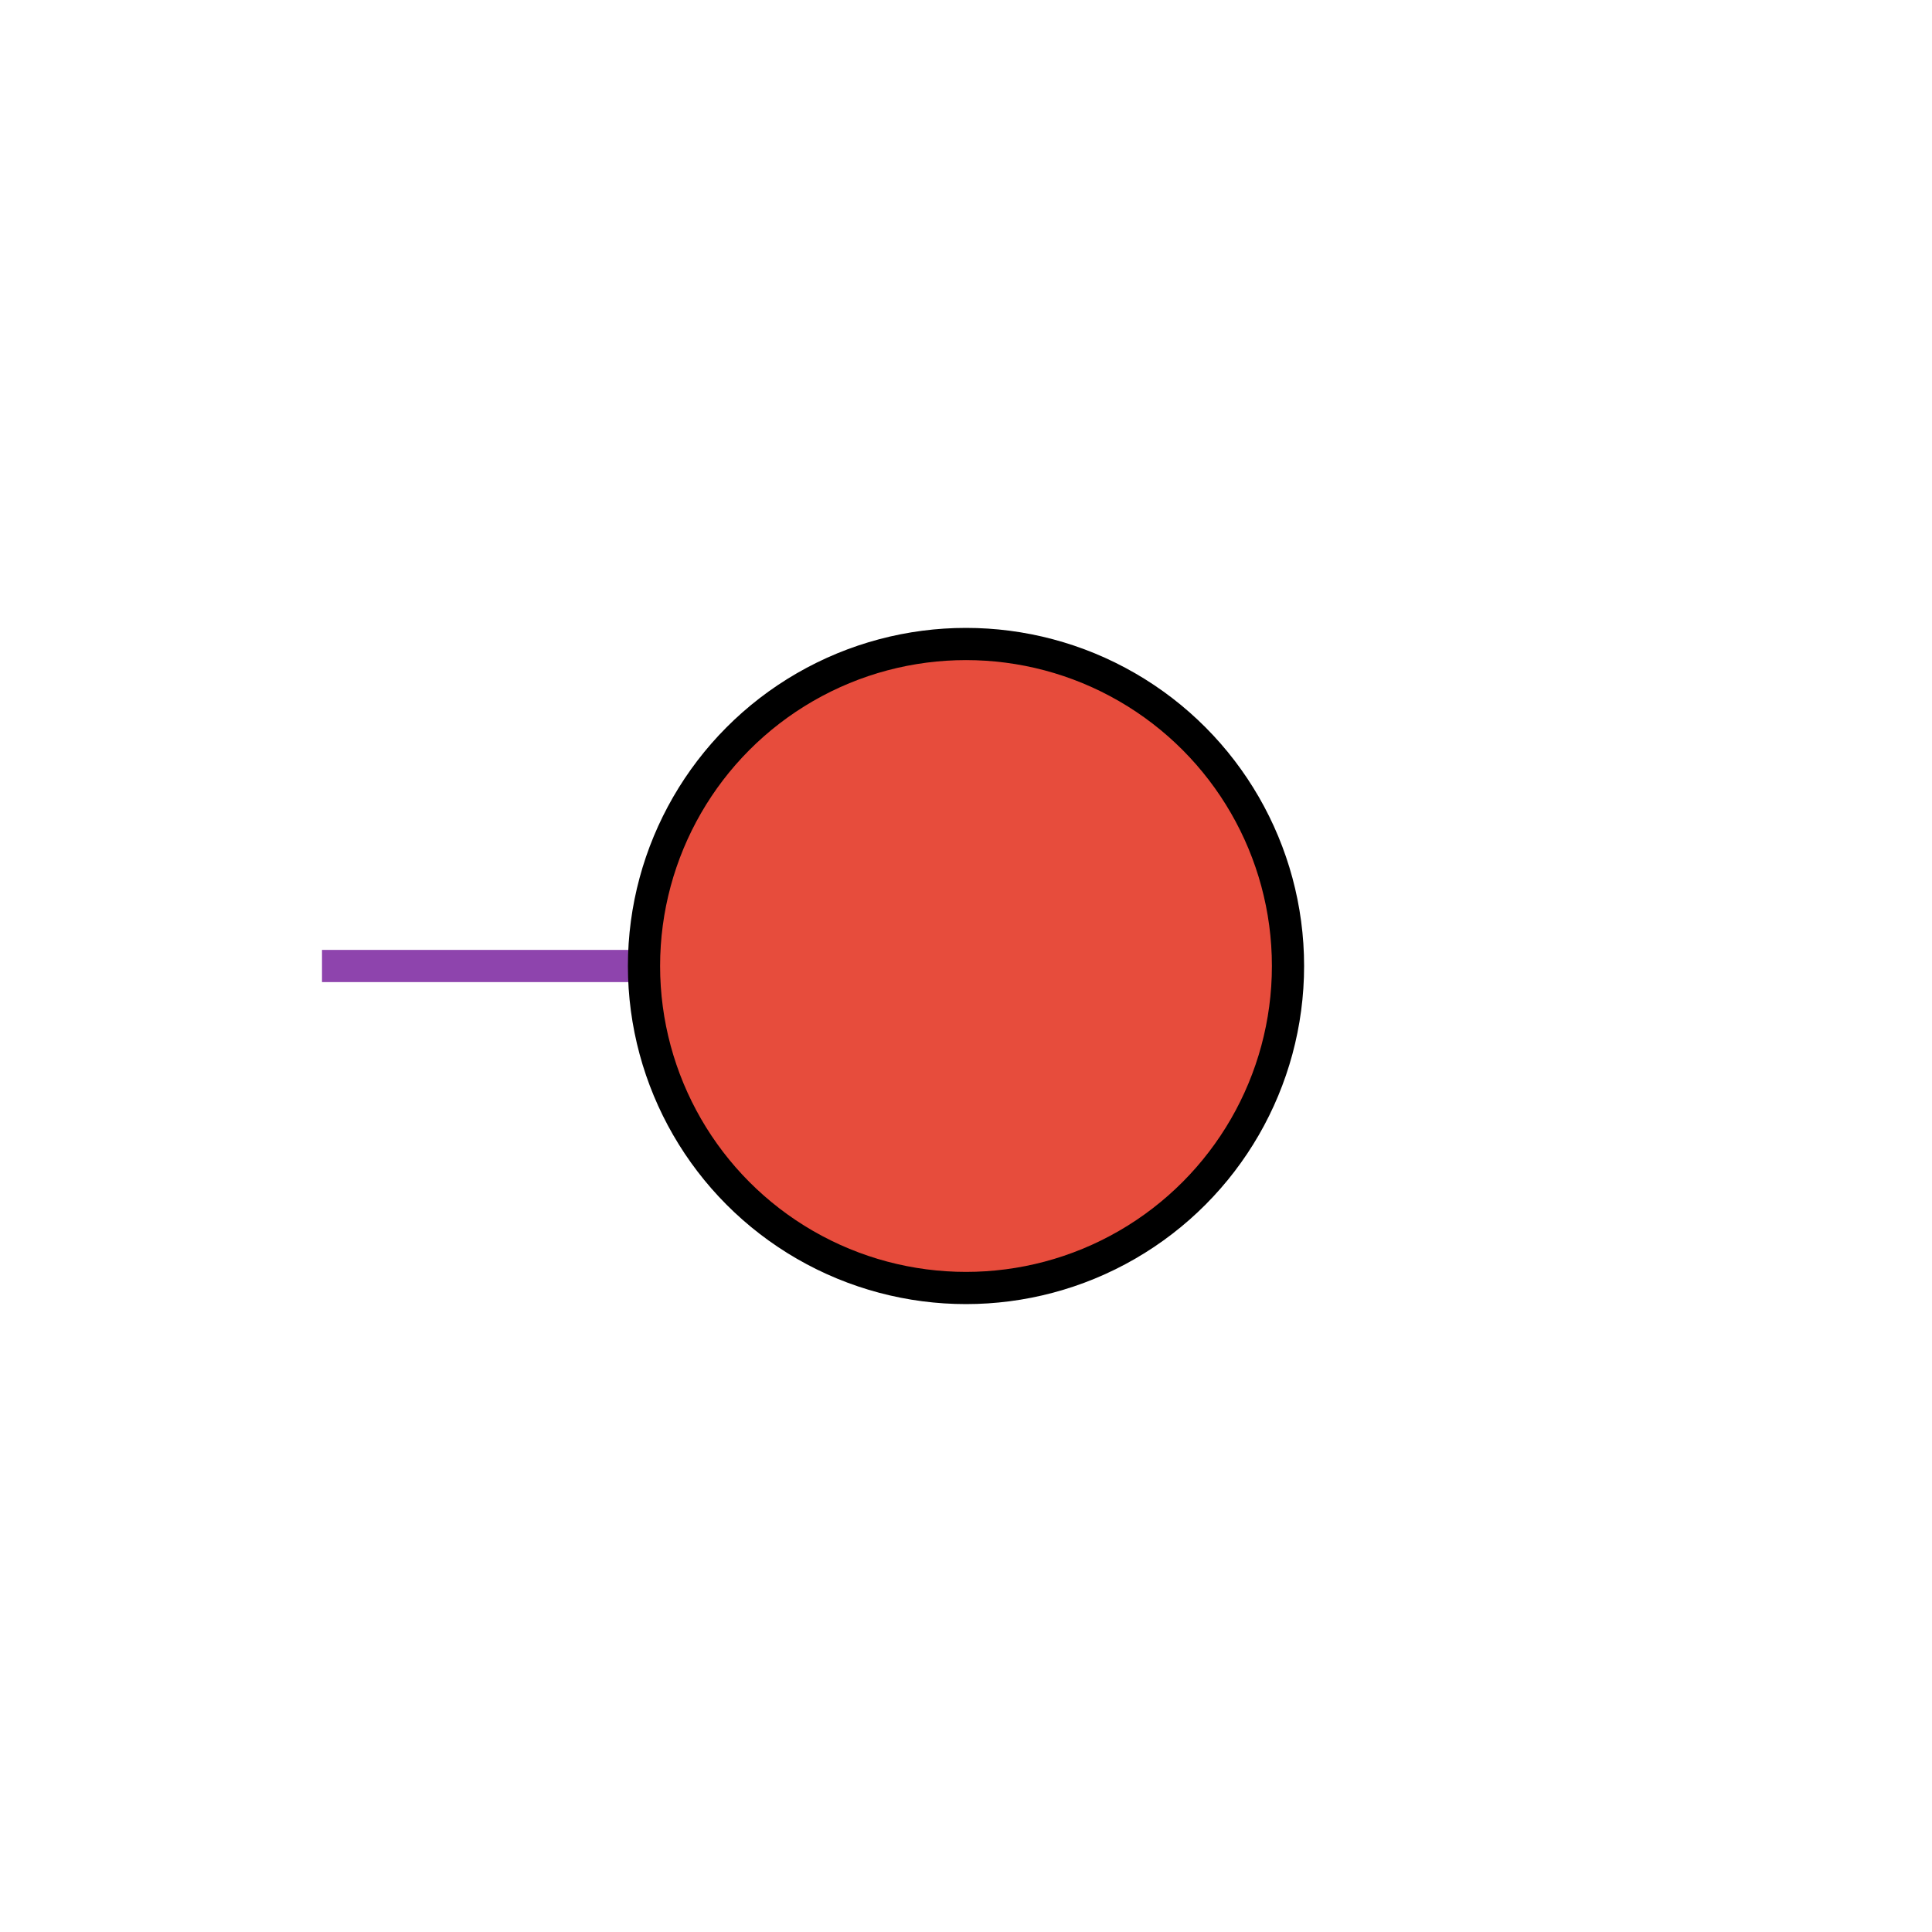   <!-- Exspiravit -->

<svg height="600" width="600">

  <line x1="100" y1="300" x2="300" y2="300" style="stroke:#8e44ad;stroke-width:10" />

  <circle cx="300" cy="300" r="100" stroke="black" stroke-width="10" fill="#e74c3c" />

</svg>

